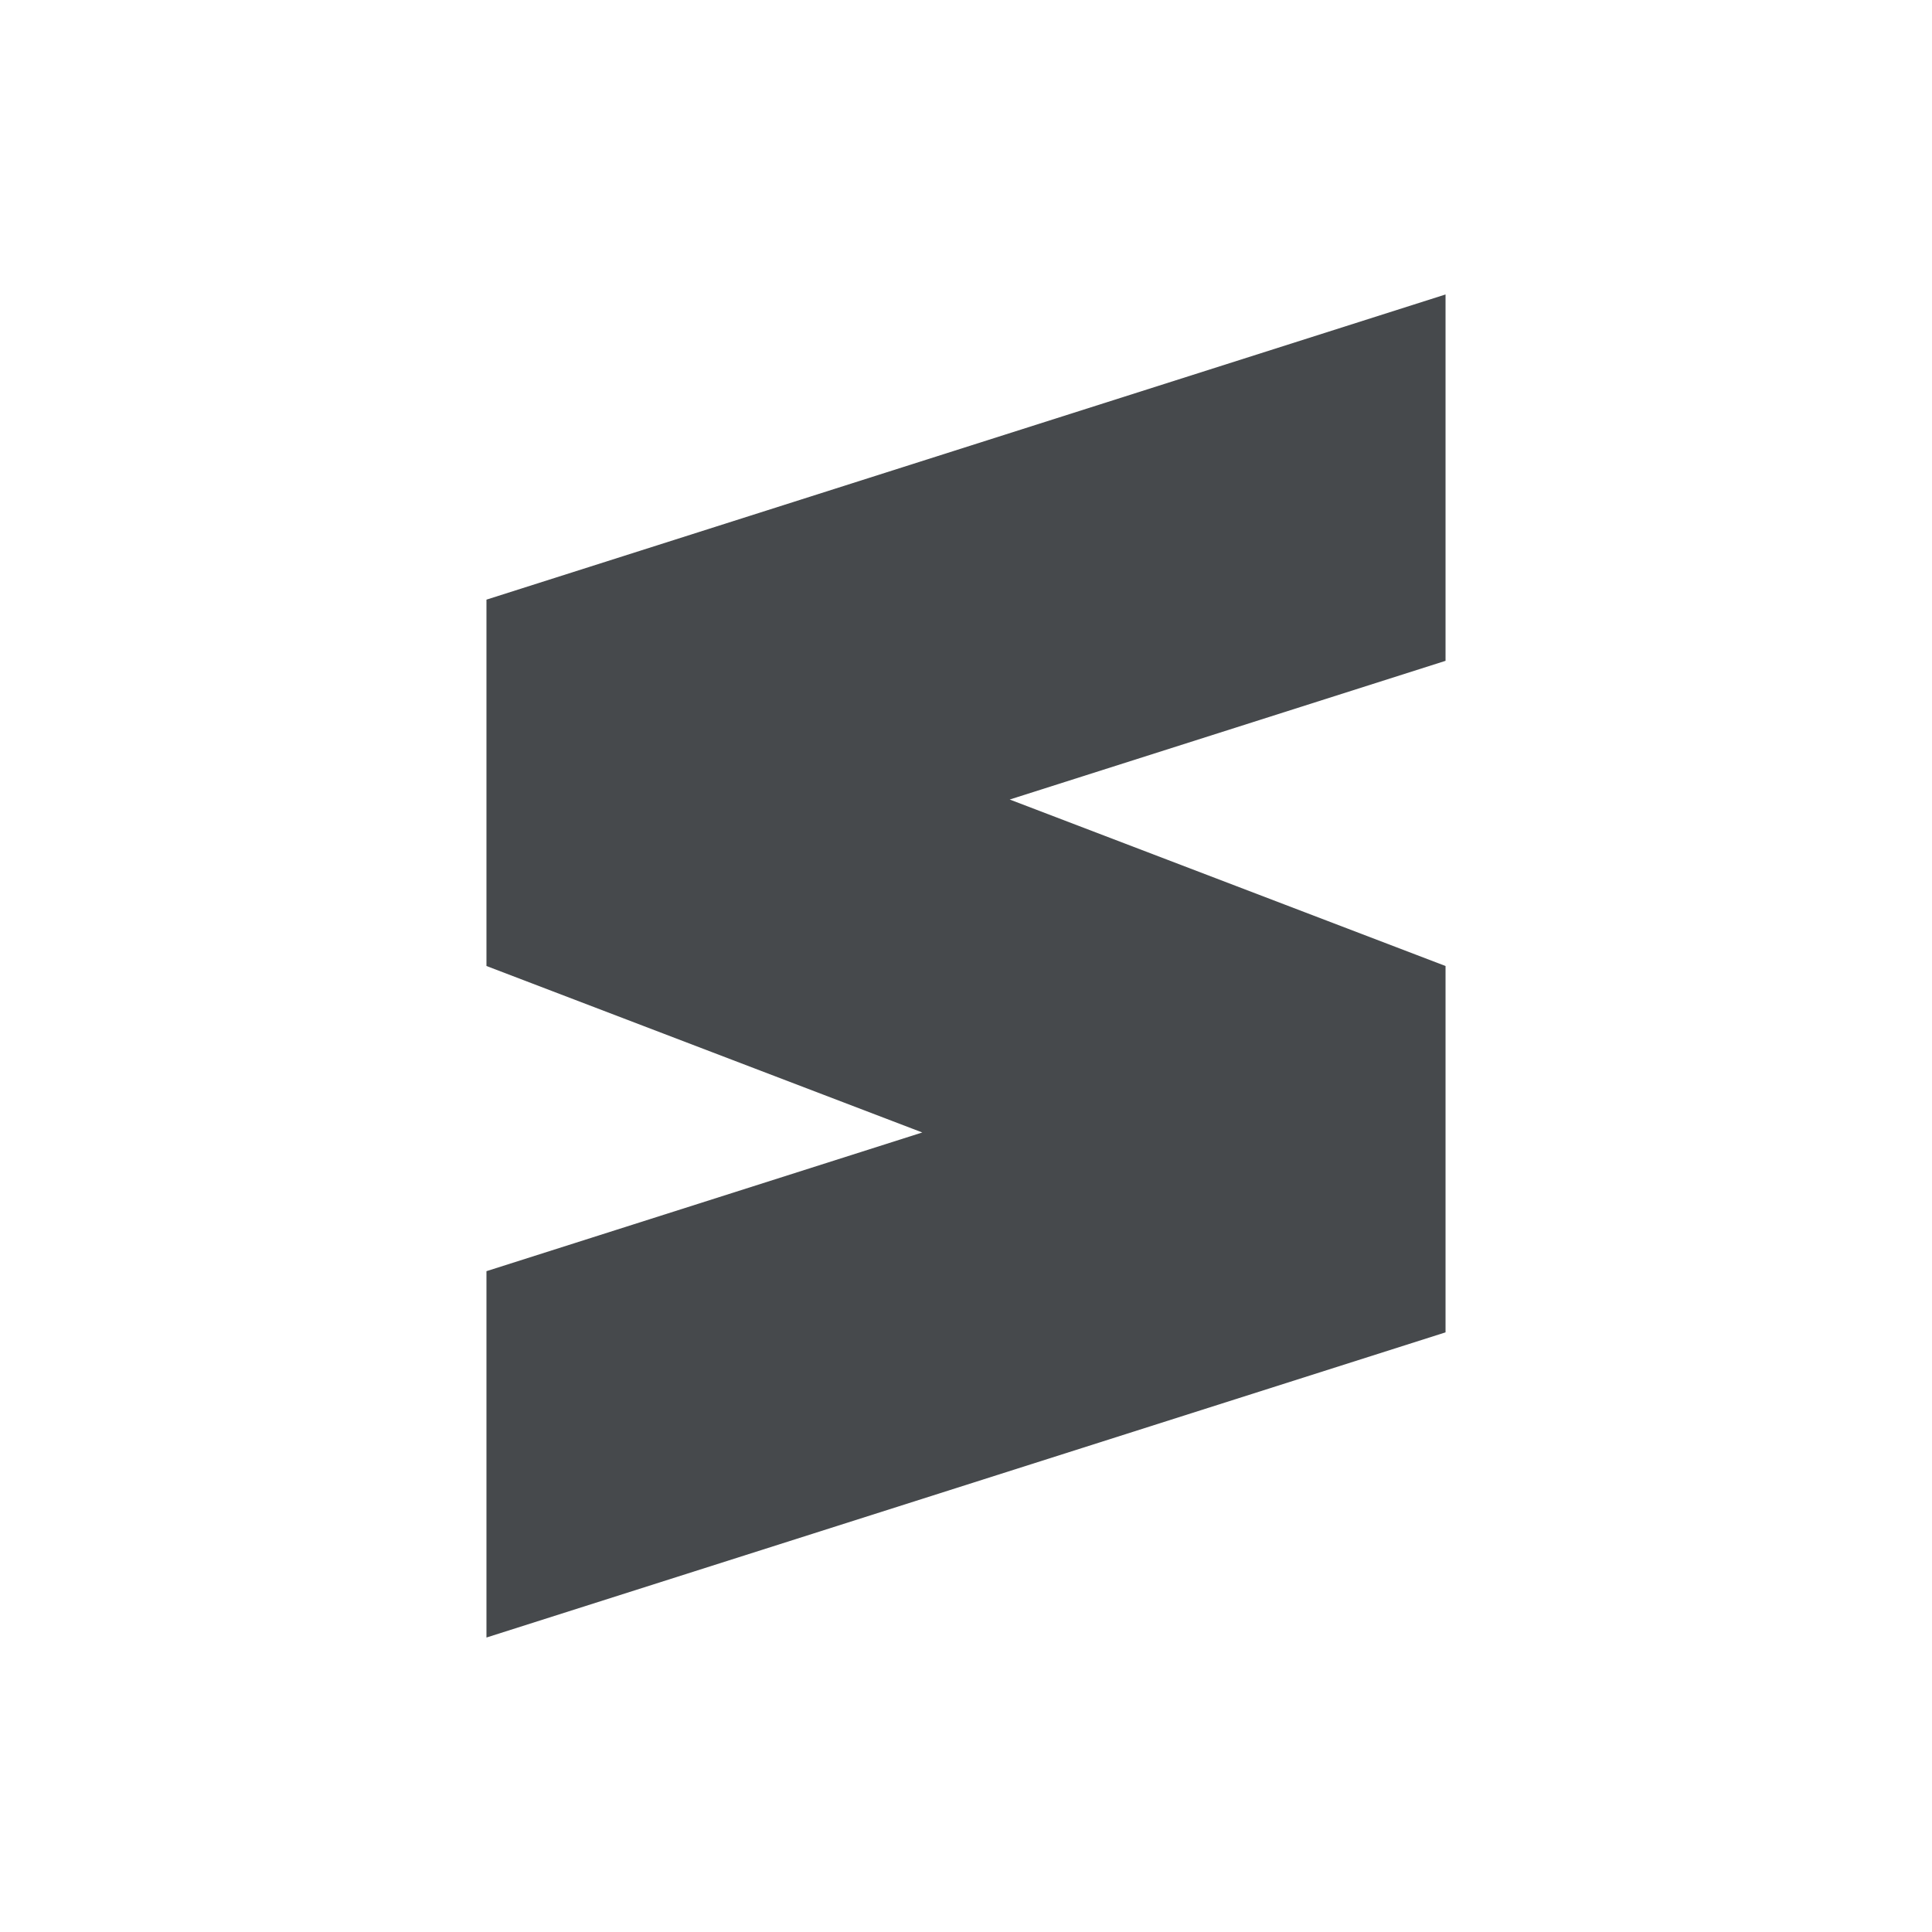 <?xml version="1.0" encoding="UTF-8"?>
<!-- Created with Inkscape (http://www.inkscape.org/) -->
<svg width="24" height="24" version="1.1" xmlns="http://www.w3.org/2000/svg" xmlns:cc="http://creativecommons.org/ns#" xmlns:dc="http://purl.org/dc/elements/1.1/" xmlns:rdf="http://www.w3.org/1999/02/22-rdf-syntax-ns#">
	<defs>
		<style id="current-color-scheme" type="text/css">.ColorScheme-Text {color:#090d11;}.ColorScheme-Background{color:#ffffff;}</style>
	</defs>
	<path id="e" class="ColorScheme-Text" d="m17.957 3.658-11.914 3.791v4.551l5.414 2.068-5.414 1.723v4.551l11.914-3.791v-4.551l-5.414-2.068 5.414-1.723z" style="fill-opacity:.75;fill:currentColor"/>
</svg>
